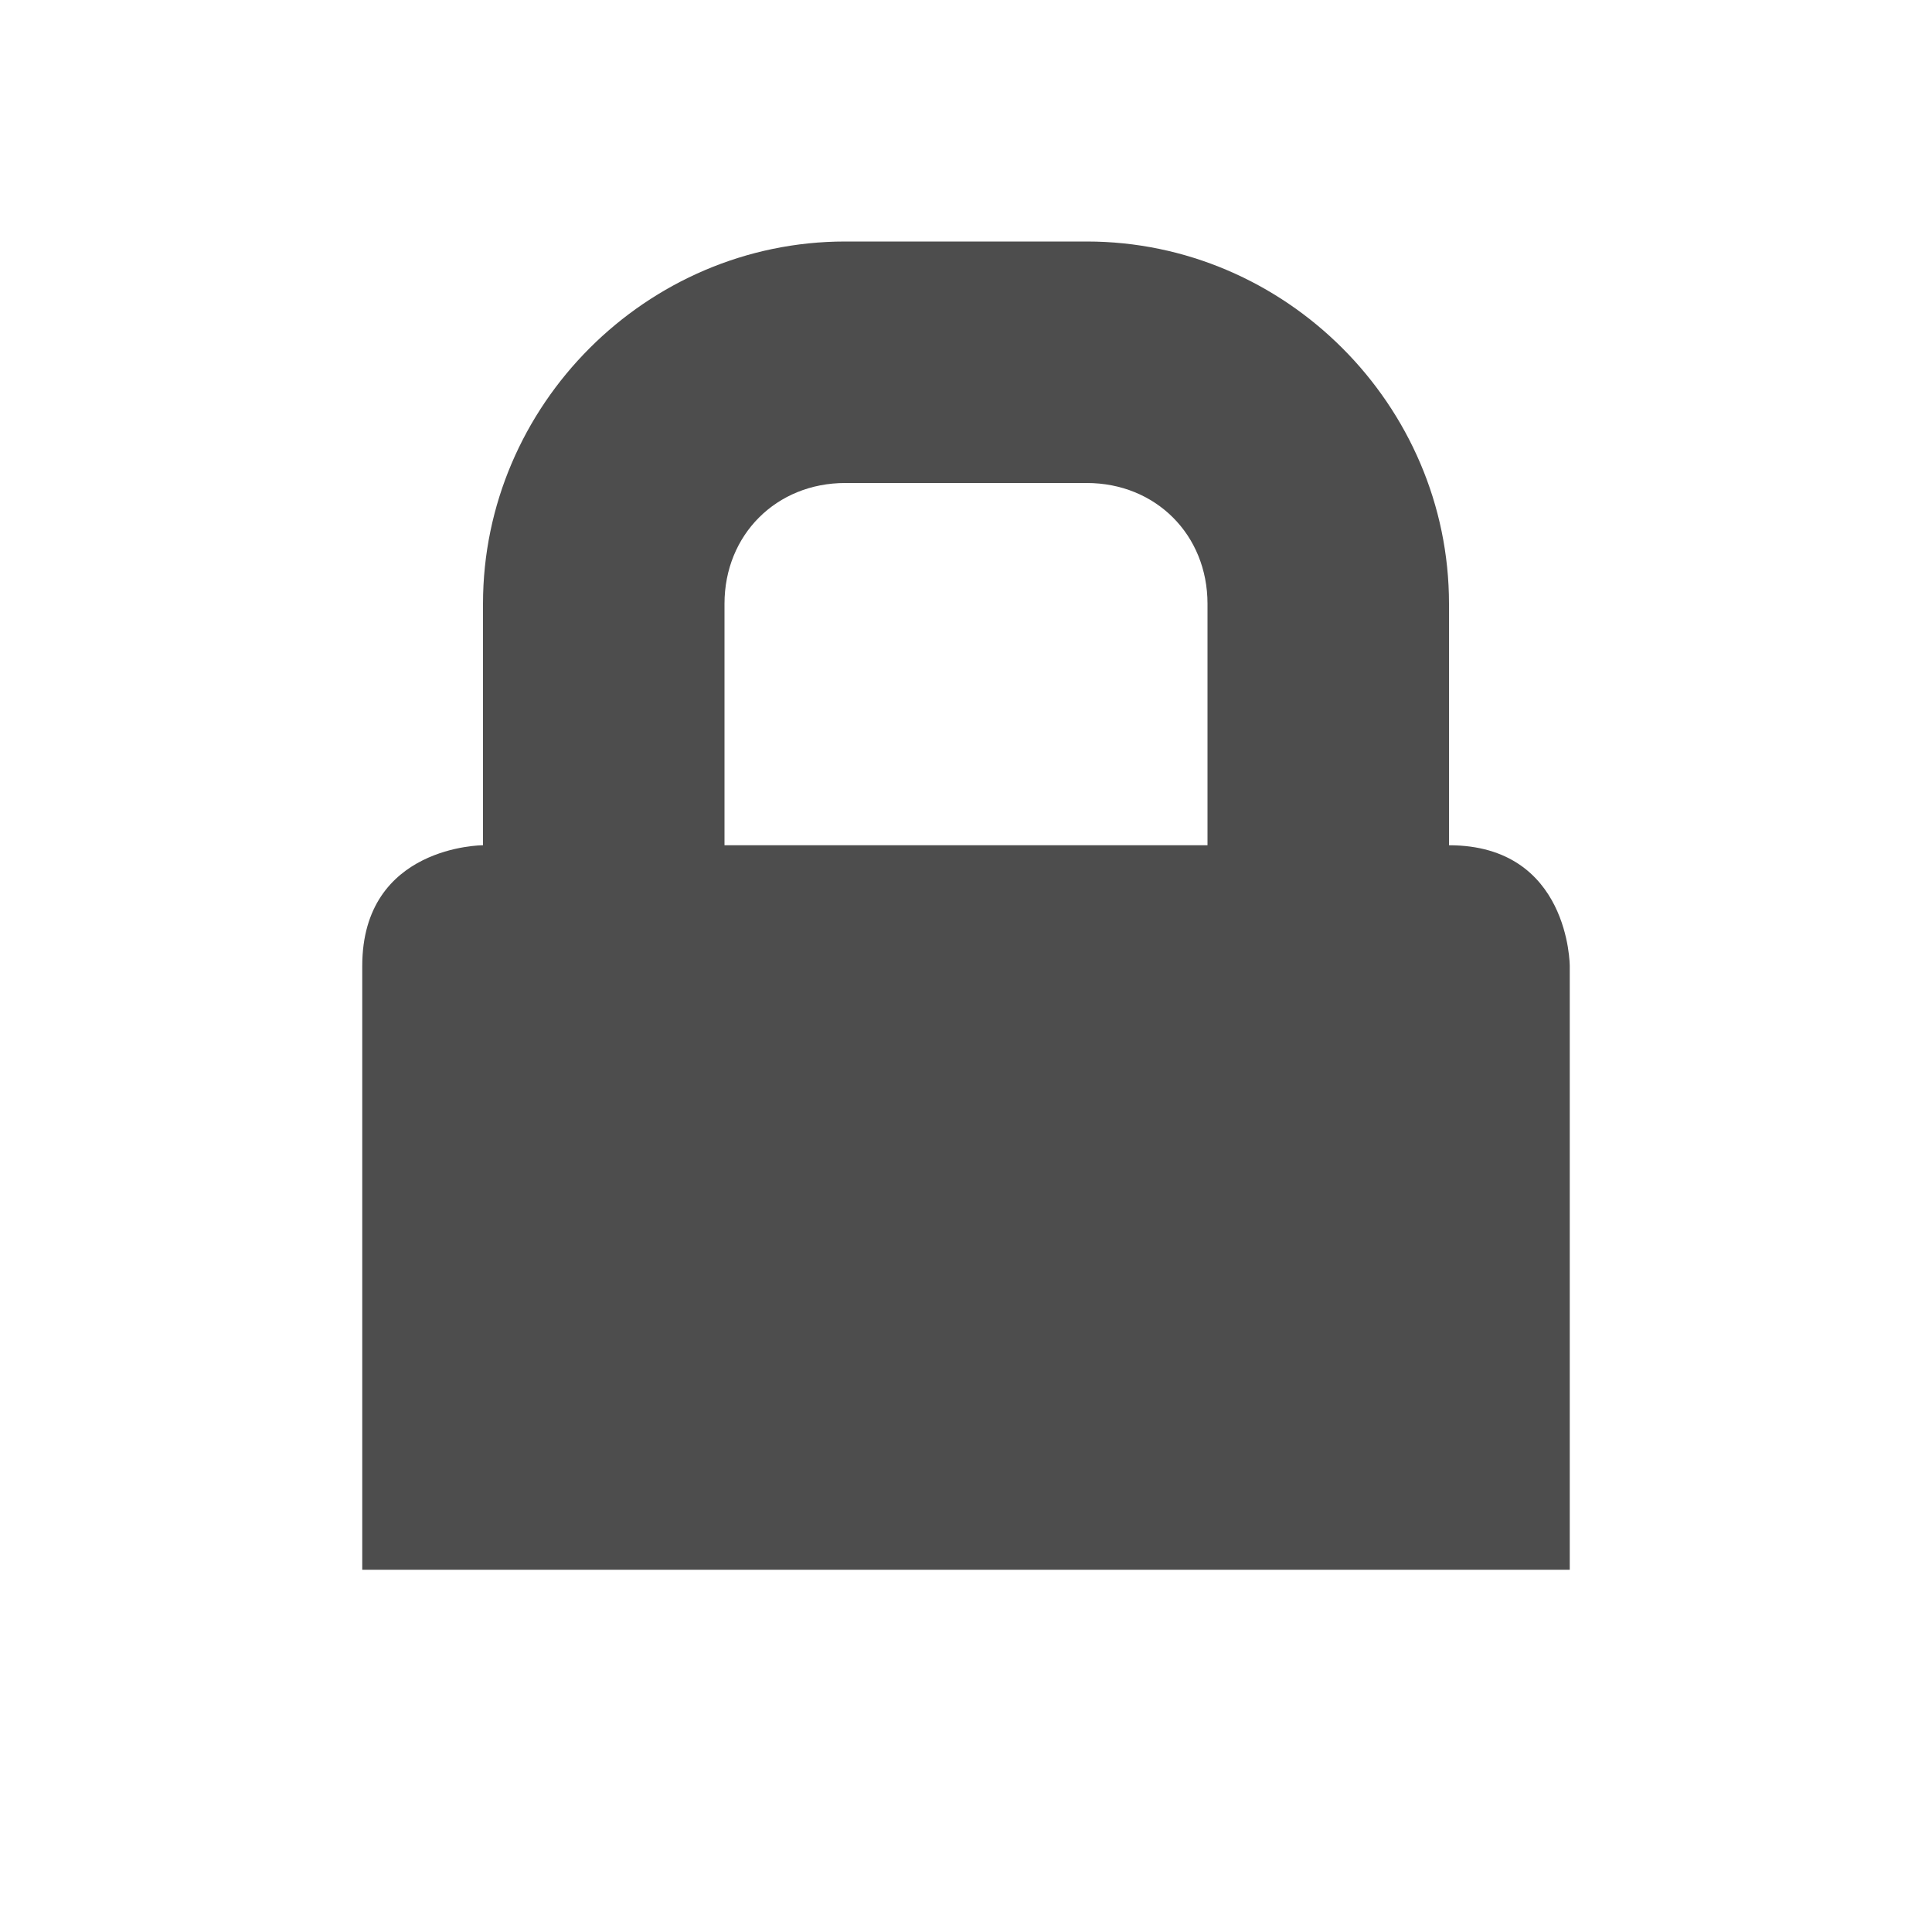 <?xml version='1.0' encoding='UTF-8' standalone='no'?>
<!-- Created with Inkscape (http://www.inkscape.org/) -->

<svg xmlns:cc='http://creativecommons.org/ns#' xmlns:dc='http://purl.org/dc/elements/1.1/' sodipodi:docname='channel-secure-symbolic.svg' inkscape:export-filename='/home/sam/dev/RESOURCES/gnome-icon-theme-symbolic/src/gnome-stencils.png' inkscape:export-xdpi='90' inkscape:export-ydpi='90' height='16' id='svg7384' xmlns:inkscape='http://www.inkscape.org/namespaces/inkscape' xmlns:rdf='http://www.w3.org/1999/02/22-rdf-syntax-ns#' xmlns:sodipodi='http://sodipodi.sourceforge.net/DTD/sodipodi-0.dtd' xmlns:svg='http://www.w3.org/2000/svg' version='1.1' inkscape:version='0.48.4 r9939' width='16' xmlns='http://www.w3.org/2000/svg'>
  <sodipodi:namedview inkscape:bbox-nodes='false' inkscape:bbox-paths='true' bordercolor='#666666' borderopacity='1' inkscape:current-layer='layer9' inkscape:cx='202.71175' inkscape:cy='190.31678' gridtolerance='10' inkscape:guide-bbox='true' guidetolerance='10' id='namedview88' inkscape:object-nodes='false' inkscape:object-paths='false' objecttolerance='10' pagecolor='#3a3b39' inkscape:pageopacity='1' inkscape:pageshadow='2' showborder='false' showgrid='true' showguides='true' inkscape:snap-bbox='true' inkscape:snap-bbox-midpoints='false' inkscape:snap-global='true' inkscape:snap-grids='true' inkscape:snap-nodes='true' inkscape:snap-others='false' inkscape:snap-to-guides='true' inkscape:window-height='1401' inkscape:window-maximized='1' inkscape:window-width='2560' inkscape:window-x='2560' inkscape:window-y='0' inkscape:zoom='1'>
    <inkscape:grid dotted='false' empspacing='2' enabled='true' id='grid4866' originx='120px' originy='180px' snapvisiblegridlinesonly='true' spacingx='1px' spacingy='1px' type='xygrid' visible='true'/>
  </sodipodi:namedview>
  <title id='title9167'>Gnome Symbolic Icon Theme</title>
  <defs id='defs7386'/>
  <g inkscape:groupmode='layer' id='layer9' inkscape:label='status' style='display:inline' transform='translate(-121,-397)'>
    
    <path inkscape:connector-curvature='0' d='m 128,399 c -1.645,0 -3,1.355 -3,3 l 0,2 c 0,0 -1,0 -1,1 l 0,0.531 0,4.469 10,0 0,-4.469 0,-0.531 c 0,0 0,-1 -1,-1 l 0,-2 c 0,-1.645 -1.355,-3 -3,-3 l -2,0 z m 0,2 2,0 c 0.571,0 1,0.429 1,1 l 0,2 -4,0 0,-2 c 0,-0.571 0.429,-1 1,-1 z' id='rect4063-8-6' style='color:#4d4d4d;fill:#4d4d4d;fill-opacity:1;fill-rule:nonzero;stroke:none;stroke-width:2;marker:none;visibility:visible;display:inline;overflow:visible'/>
  </g>
  <g inkscape:groupmode='layer' id='layer10' inkscape:label='devices' style='display:inline' transform='translate(-121,-397)'/>
  <g inkscape:groupmode='layer' id='layer11' inkscape:label='apps' transform='translate(-121,-397)'/>
  <g inkscape:groupmode='layer' id='layer13' inkscape:label='places' style='display:inline' transform='translate(-121,-397)'/>
  <g inkscape:groupmode='layer' id='layer14' inkscape:label='mimetypes' transform='translate(-121,-397)'/>
  <g inkscape:groupmode='layer' id='layer15' inkscape:label='emblems' style='display:inline' transform='translate(-121,-397)'/>
  <g inkscape:groupmode='layer' id='g71291' inkscape:label='emotes' style='display:inline' transform='translate(-121,-397)'/>
  <g inkscape:groupmode='layer' id='g4953' inkscape:label='categories' style='display:inline' transform='translate(-121,-397)'/>
  <g inkscape:groupmode='layer' id='layer12' inkscape:label='actions' style='display:inline' transform='translate(-121,-397)'/>
</svg>
